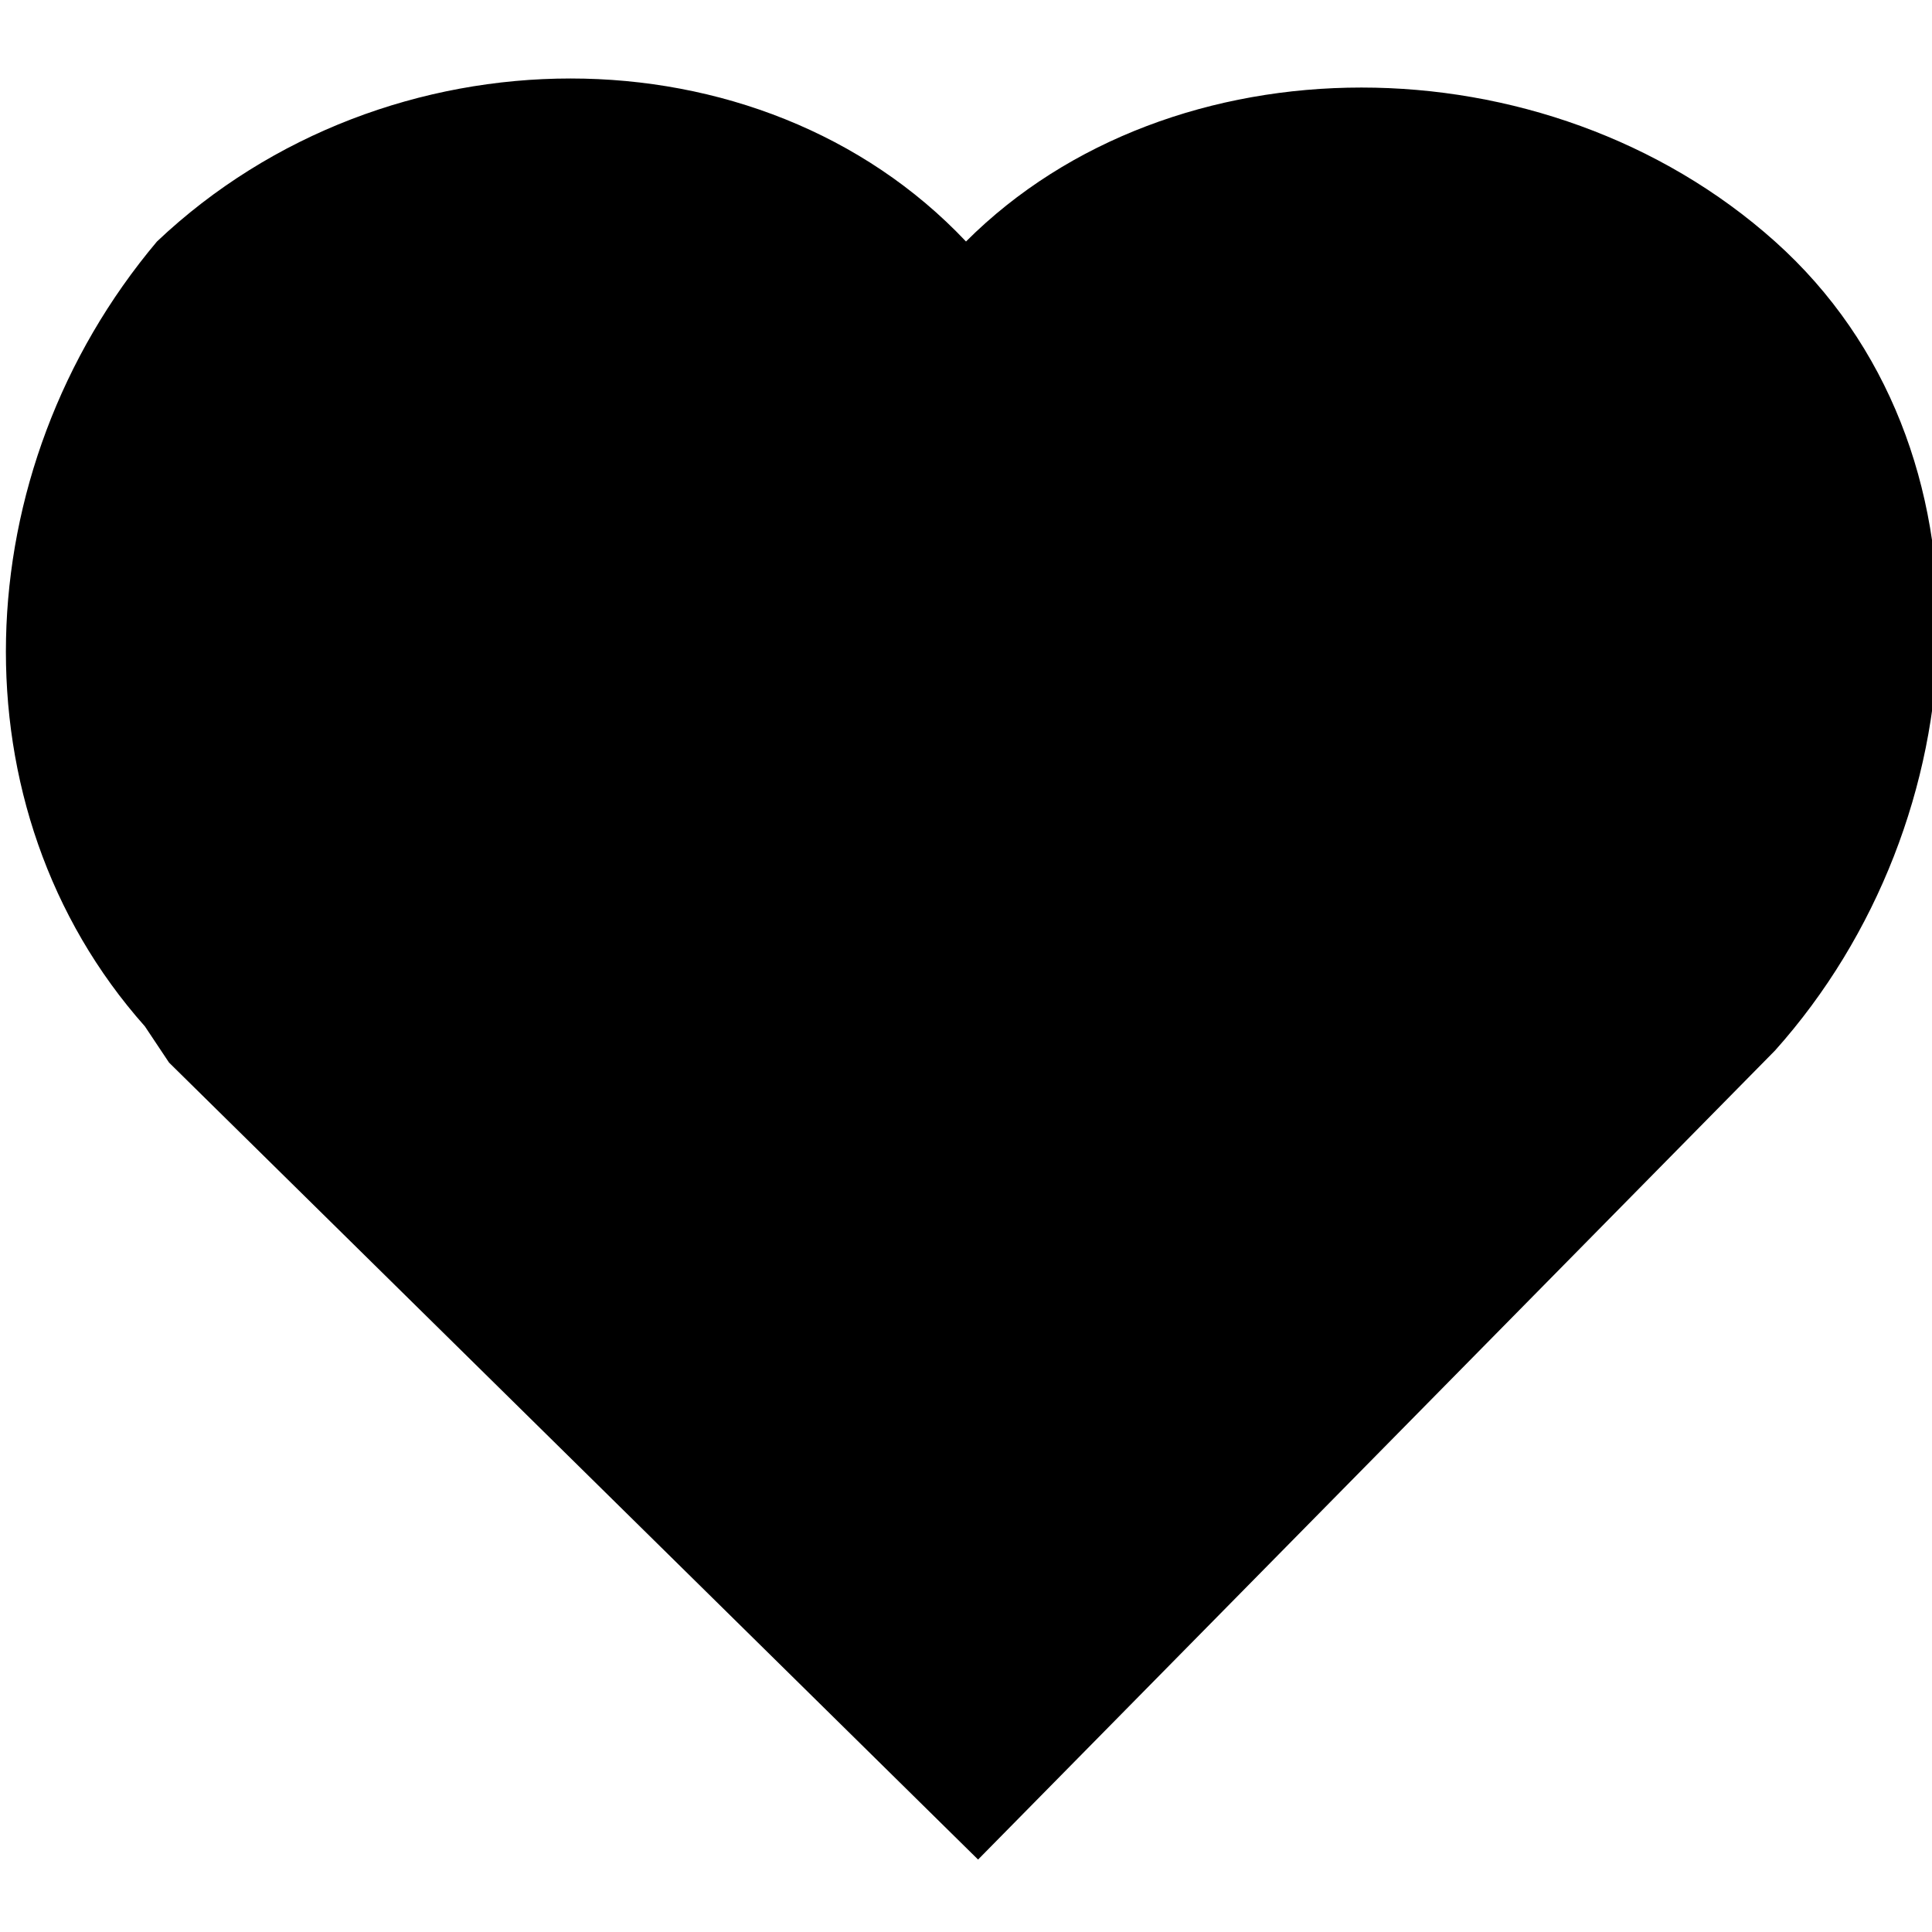 <?xml version="1.0" encoding="utf-8"?>
<!-- Generator: Adobe Illustrator 23.1.0, SVG Export Plug-In . SVG Version: 6.00 Build 0)  -->
<svg version="1.1" id="Calque_1" xmlns="http://www.w3.org/2000/svg" xmlns:xlink="http://www.w3.org/1999/xlink" x="0px" y="0px"
	 viewBox="0 0 16 16" style="enable-background:new 0 0 16 16;" xml:space="preserve">
<path fill-rule="evenodd" clip-rule="evenodd" d="M8.1,15.4L1.4,8.8L1.2,8.5C-0.4,6.7-0.3,3.9,1.3,2C3.2,0.2,6.3,0.2,8,2c1.7-1.7,4.8-1.7,6.7,0s1.7,4.8,0,6.7
	L8.1,15.4L8.1,15.4z"/>
</svg>
